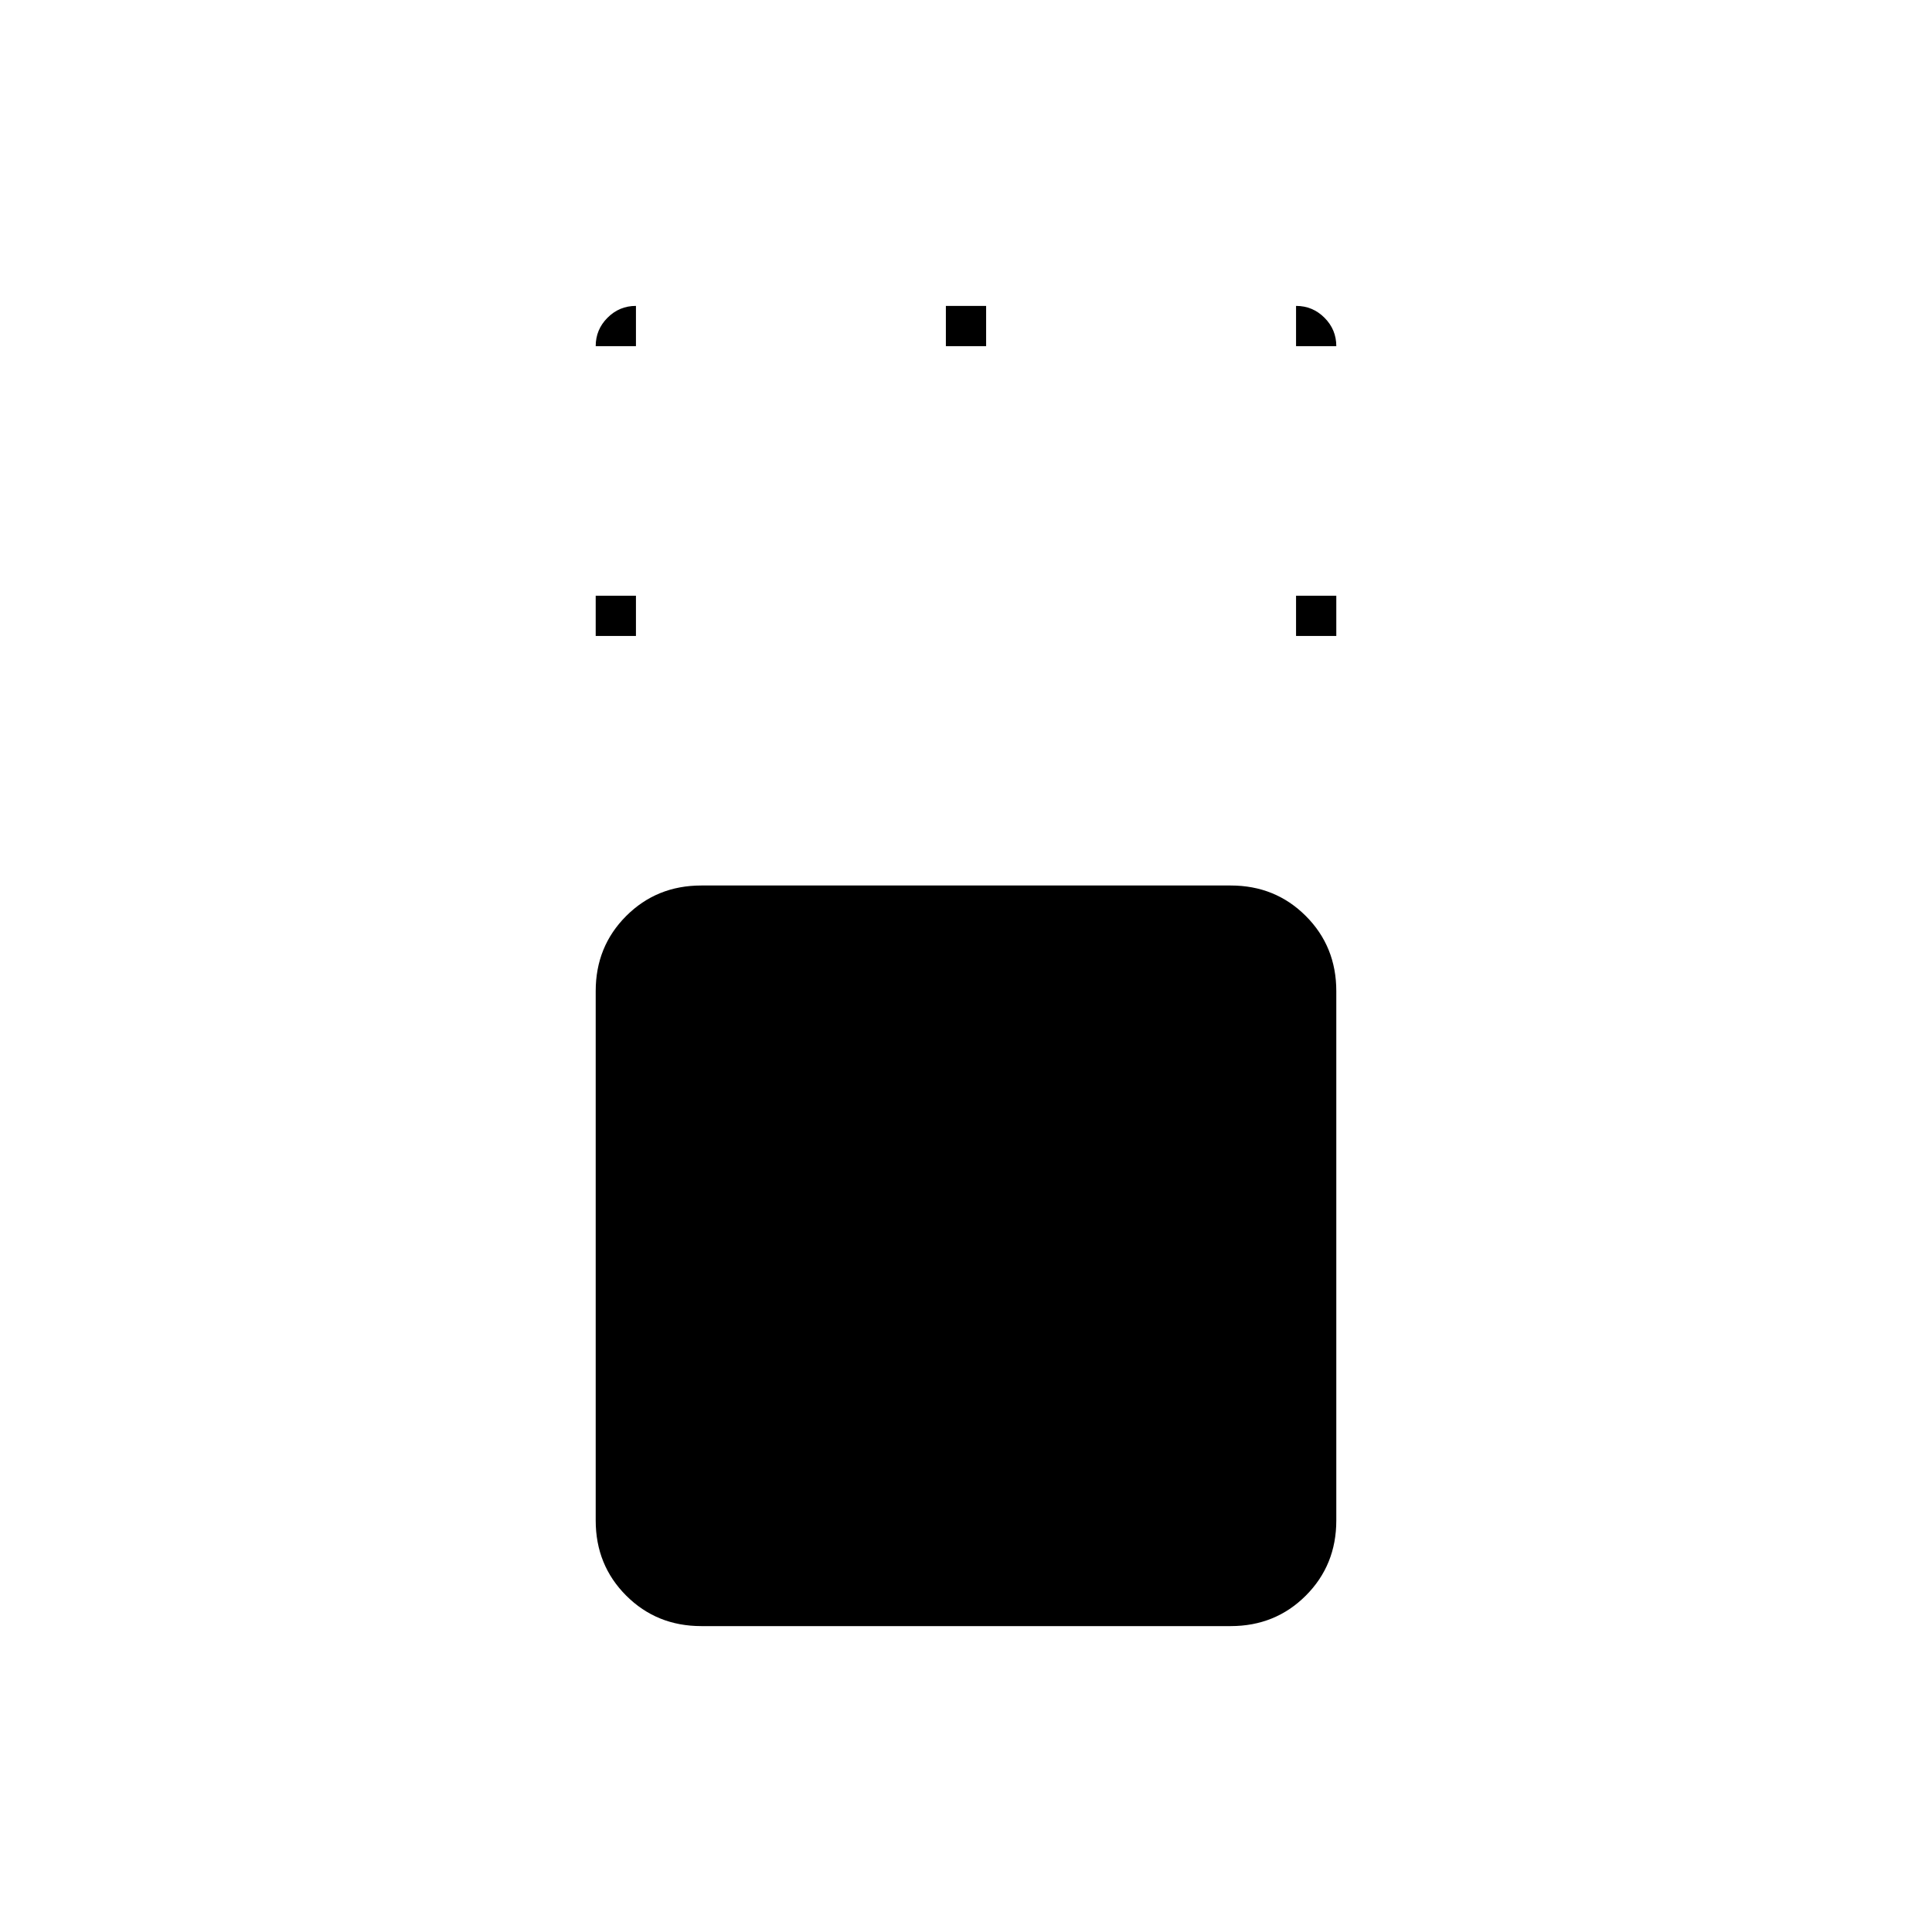 <svg xmlns="http://www.w3.org/2000/svg" height="20" viewBox="0 96 960 960" width="20"><path d="M348.477 904q-22.177 0-37.327-15.15Q296 873.7 296 851.523V588.477q0-22.177 15.15-37.327Q326.3 536 348.477 536h263.046q22.177 0 37.327 15.15Q664 566.3 664 588.477v263.046q0 22.177-15.15 37.327Q633.7 904 611.523 904H348.477ZM296 412v-20h20v20h-20Zm348 0v-20h20v20h-20ZM470 268v-20h20v20h-20Zm-174 0q0-8.25 5.875-14.125T316 248v20h-20Zm348 0v-20q8.25 0 14.125 5.875T664 268h-20Z"/></svg>